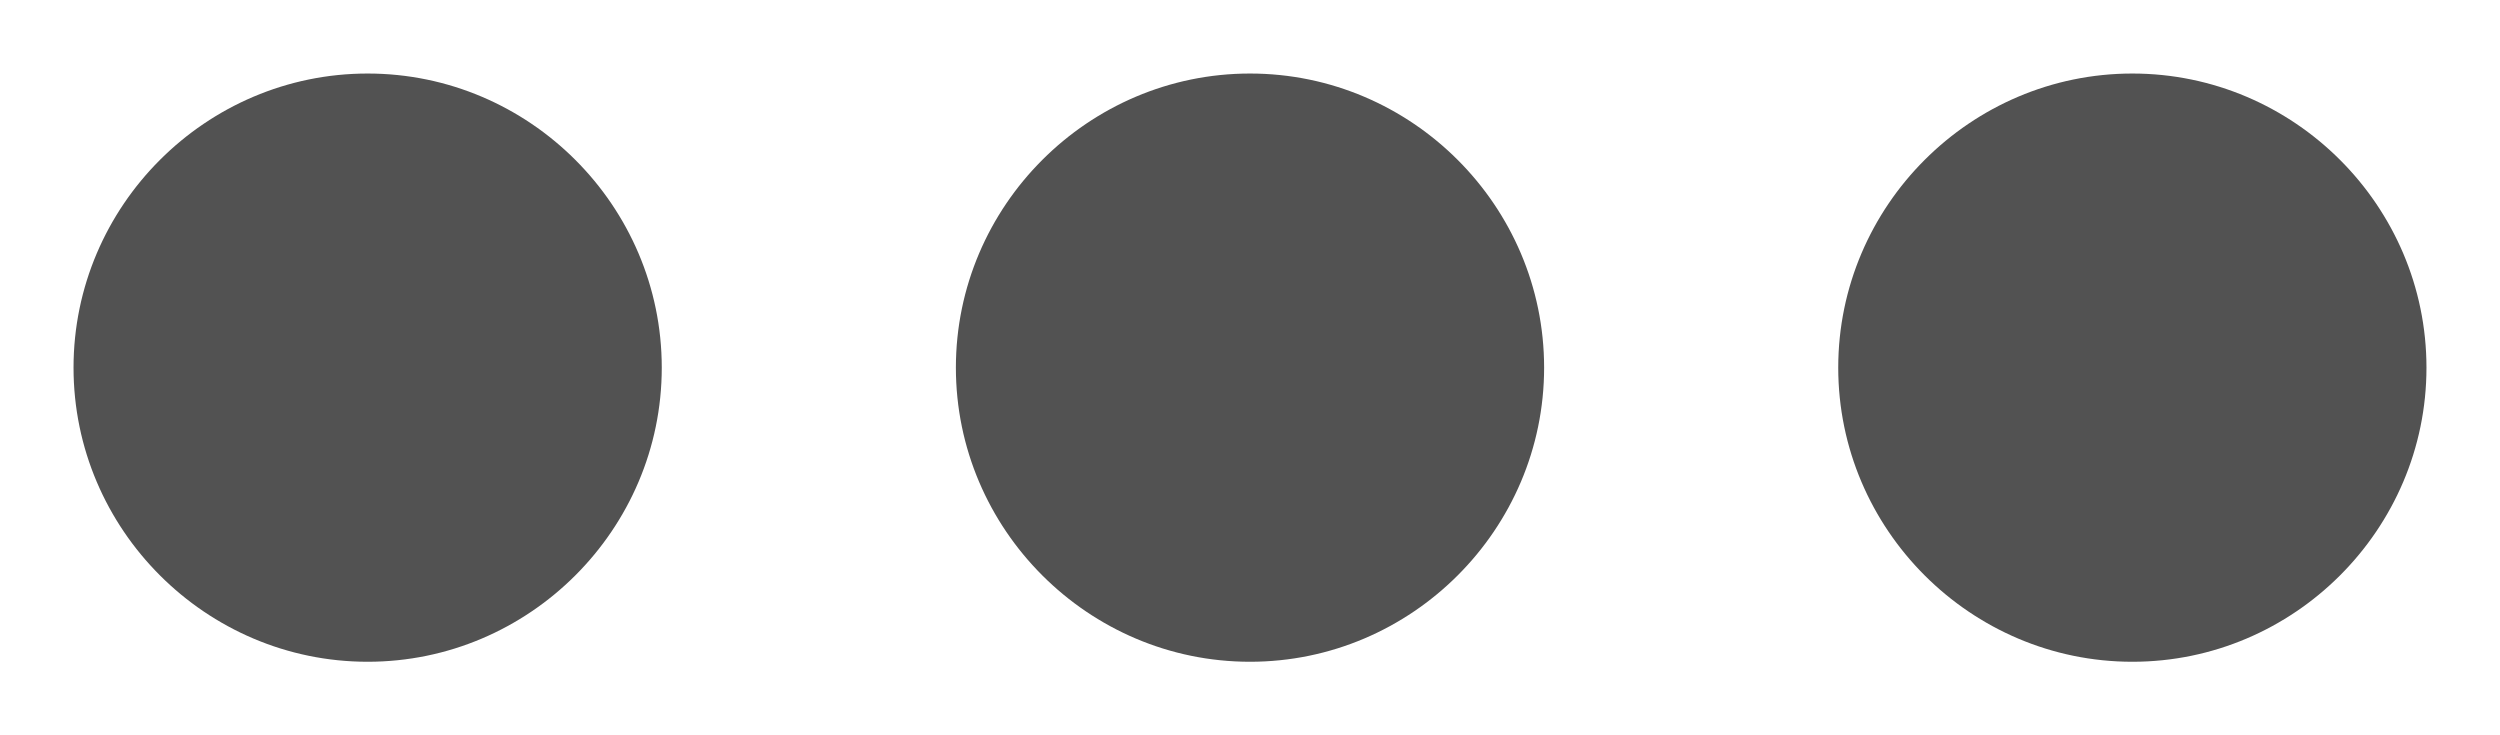 <svg width="17" height="5" viewBox="0 0 17 5" fill="none" xmlns="http://www.w3.org/2000/svg">
<path id="Vector" d="M4.5 2.5C4.5 1.4 3.6 0.5 2.5 0.5C1.4 0.5 0.5 1.4 0.5 2.5C0.5 3.6 1.4 4.5 2.5 4.5C3.6 4.5 4.5 3.6 4.5 2.5ZM6.5 2.5C6.5 3.6 7.4 4.5 8.5 4.5C9.6 4.5 10.5 3.6 10.5 2.5C10.5 1.4 9.6 0.5 8.5 0.5C7.4 0.5 6.5 1.4 6.5 2.5ZM12.5 2.5C12.5 3.6 13.4 4.5 14.5 4.5C15.6 4.5 16.5 3.6 16.5 2.5C16.5 1.4 15.6 0.5 14.5 0.5C13.4 0.5 12.5 1.4 12.5 2.5Z" fill="#525252"/>
</svg>
